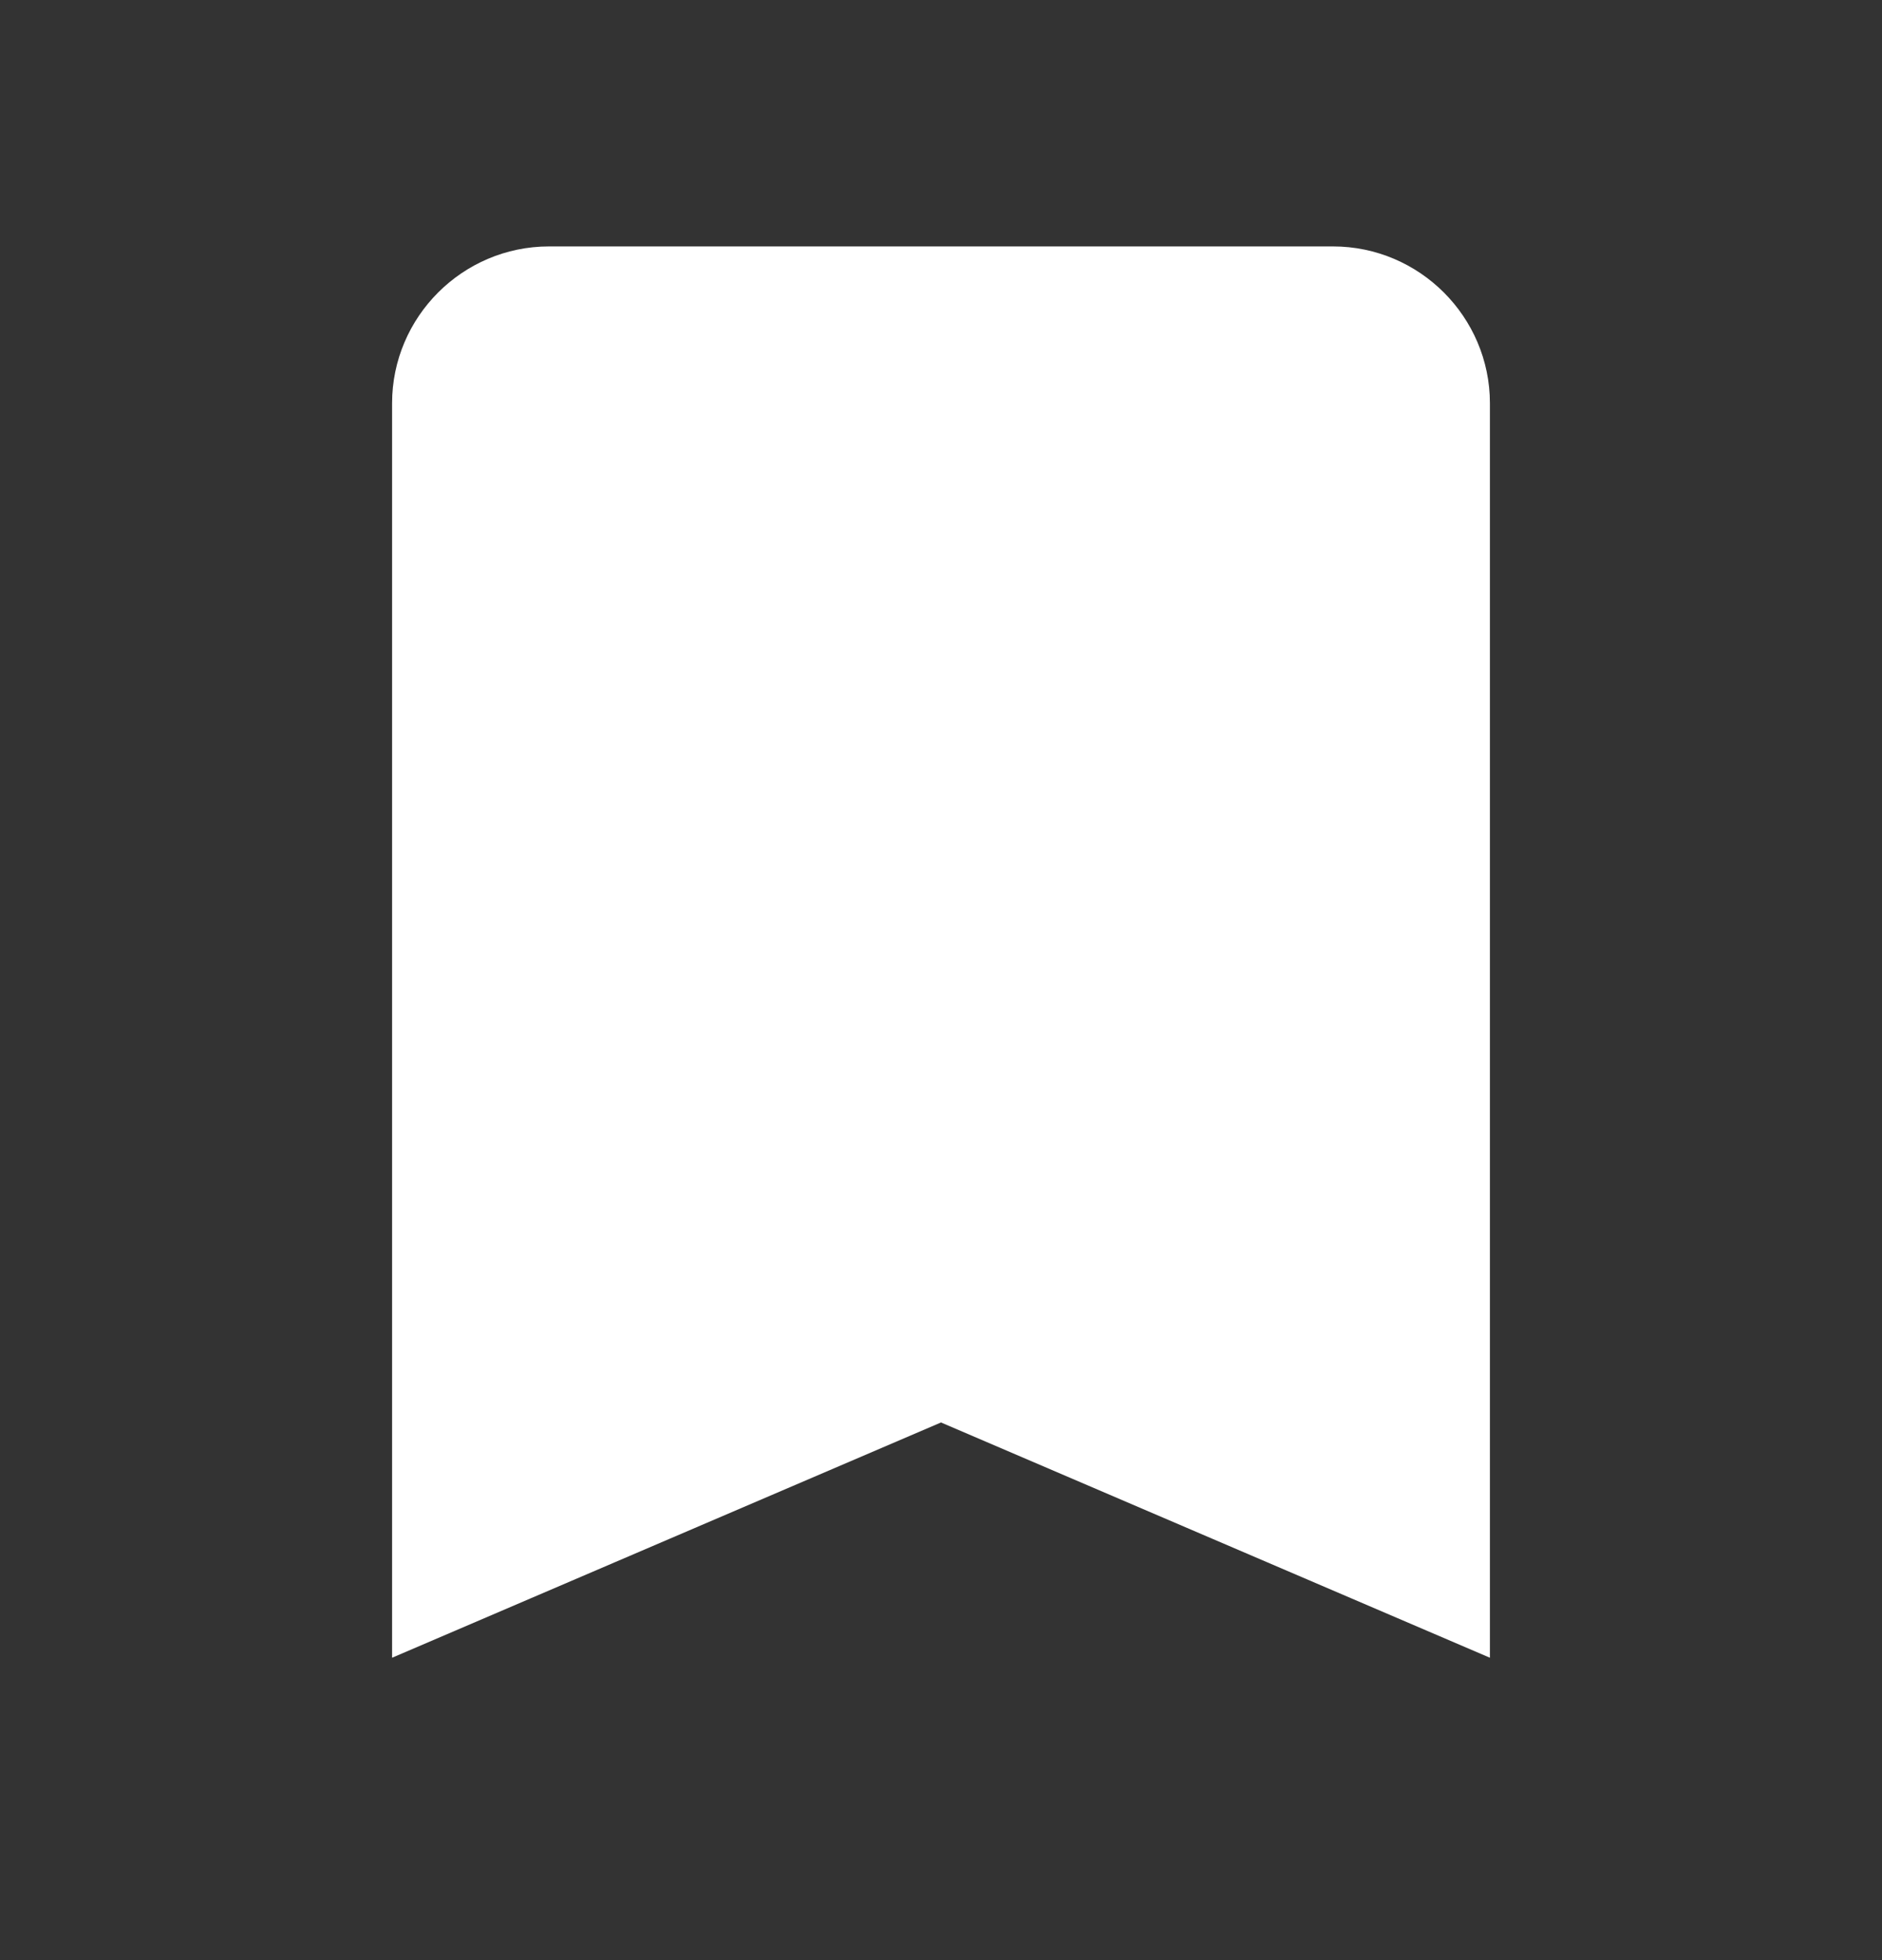 <svg width="24" height="25" viewBox="0 0 24 25" fill="white" xmlns="http://www.w3.org/2000/svg">
<rect x="0" y="0" width="24" height="25" fill="#333333" stroke="none"/>
<path d="M12.197 17.683L12 17.599L11.803 17.683L5.5 20.385V5.143C5.5 4.319 6.176 3.643 7 3.643H17C17.824 3.643 18.5 4.319 18.5 5.143V20.385L12.197 17.683Z" stroke="white"/>
</svg>

